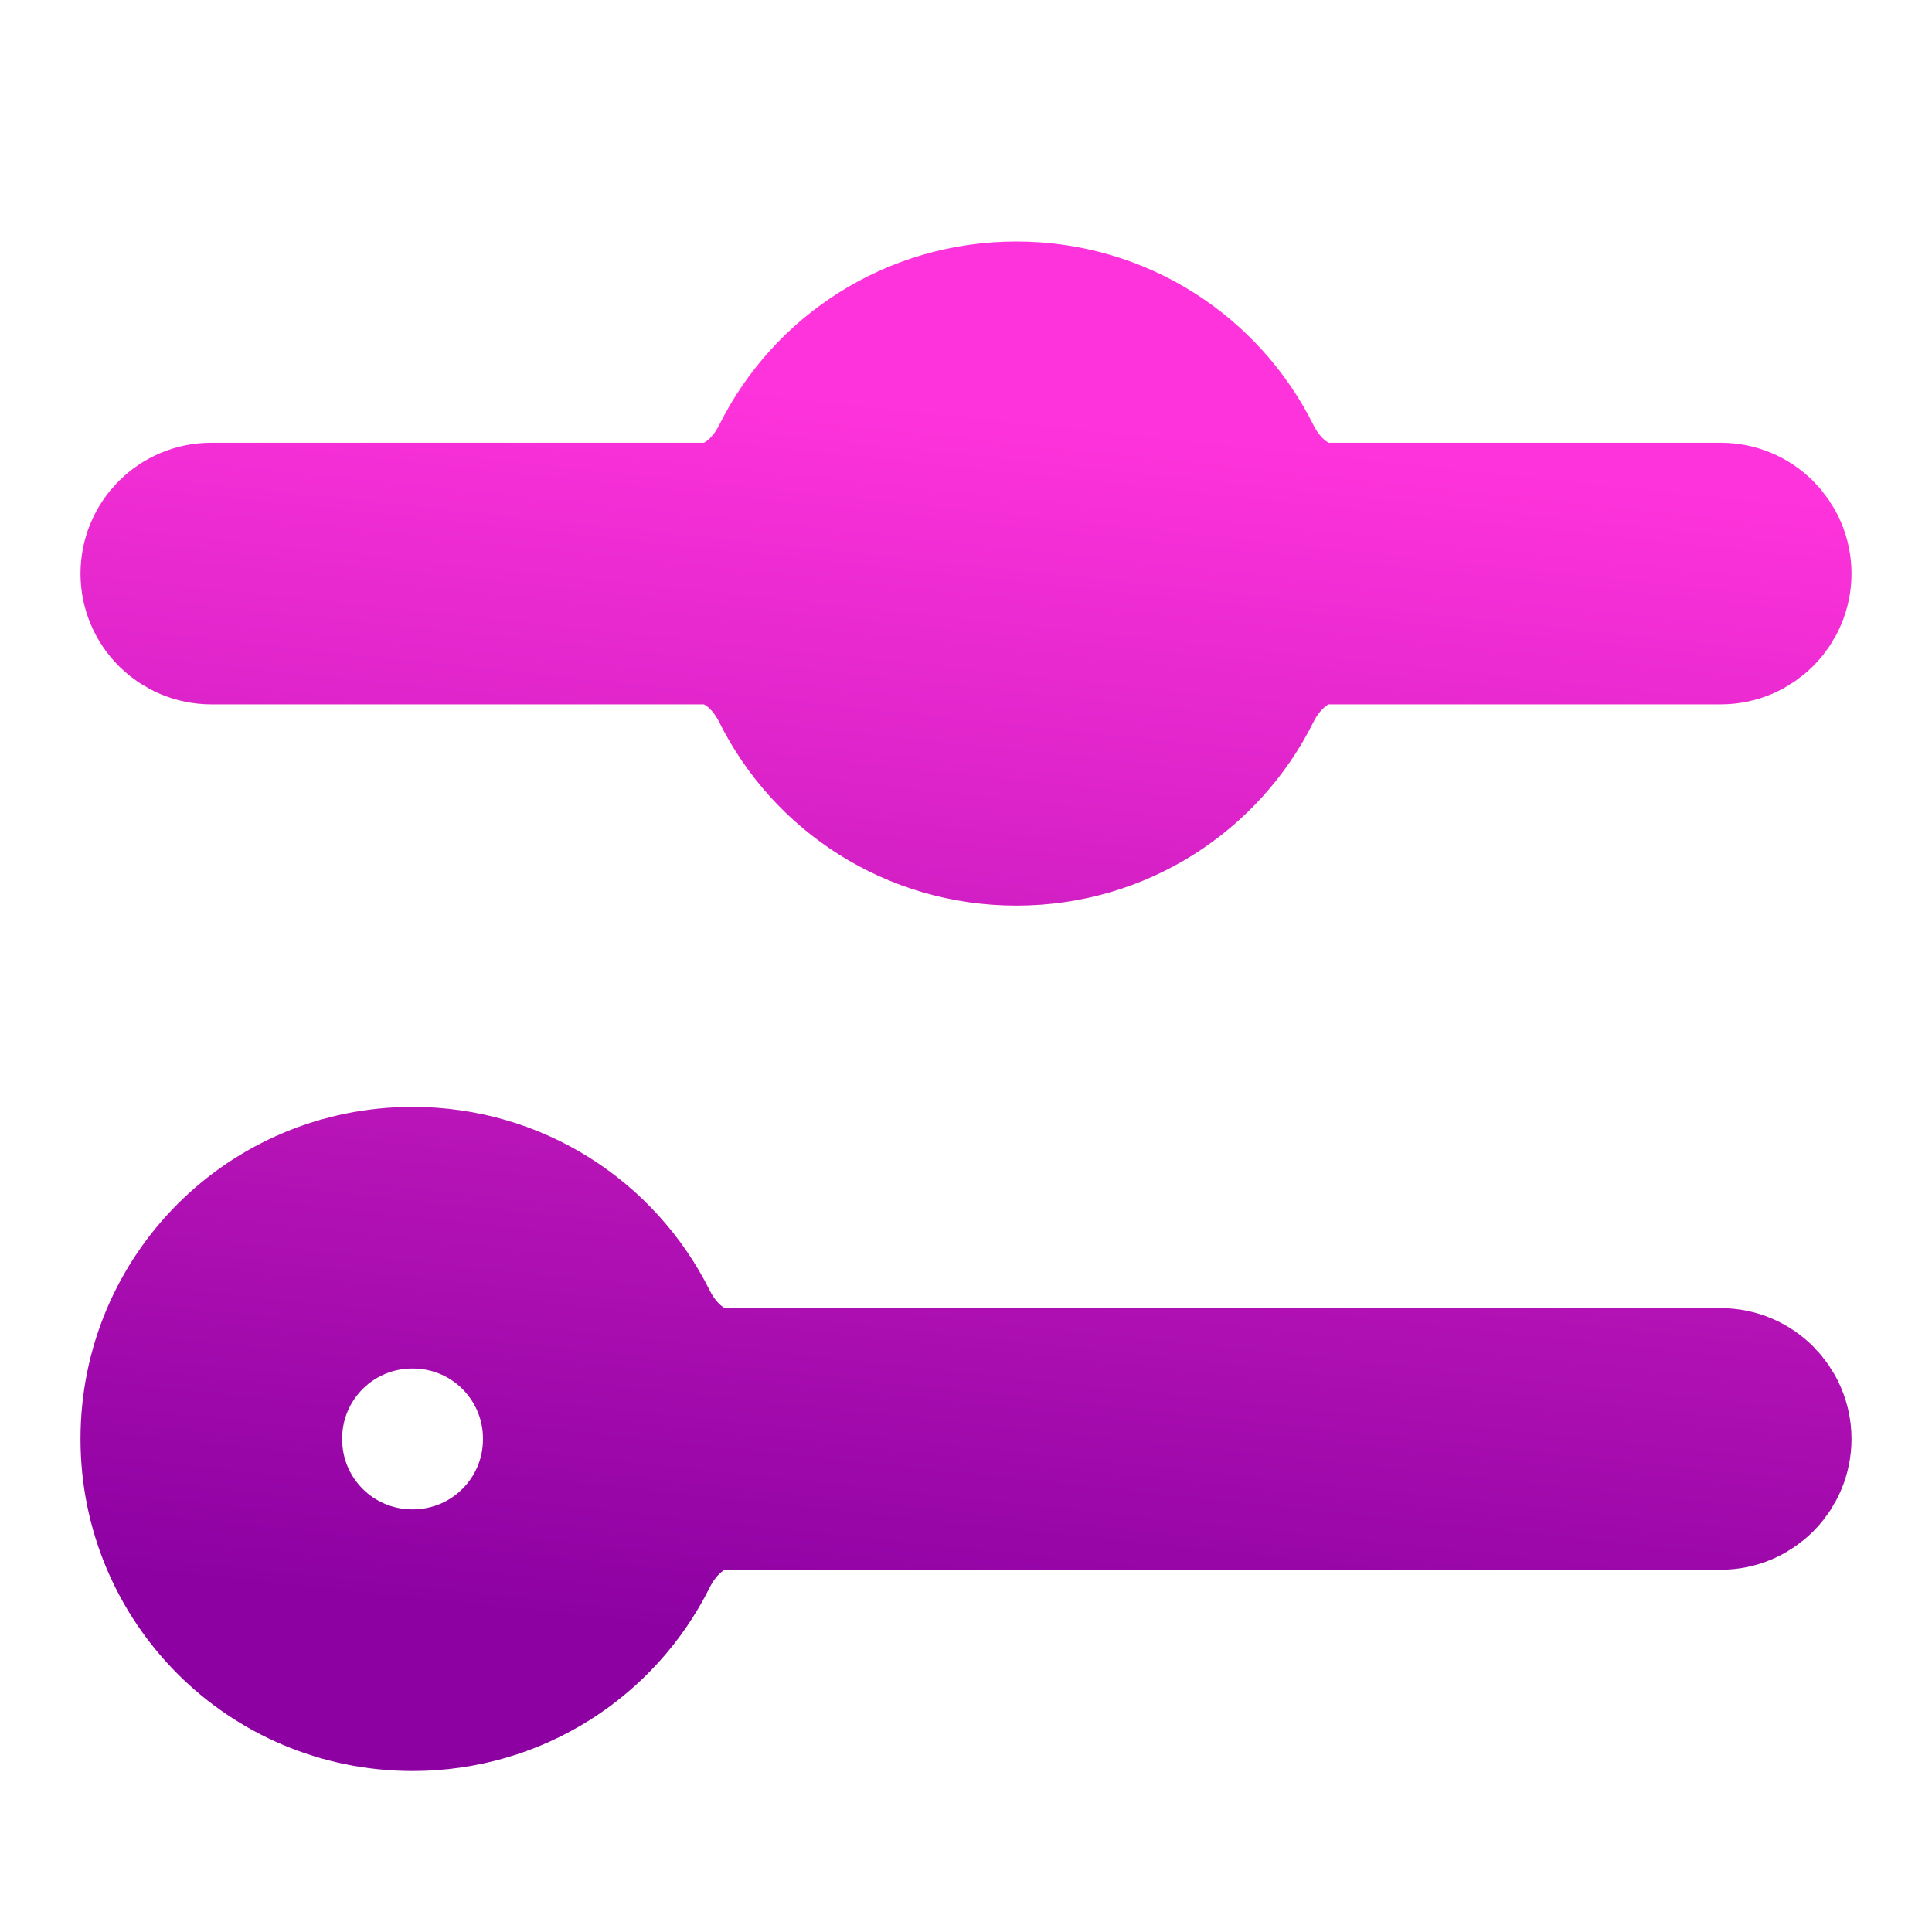 <svg width="24" height="24" viewBox="0 0 24 24" fill="none" xmlns="http://www.w3.org/2000/svg">
<path d="M12.625 4C11.396 4 10.339 4.701 9.828 5.728C9.616 6.154 9.221 6.5 8.745 6.5H2.625C2.28 6.5 2 6.78 2 7.125C2 7.47 2.28 7.75 2.625 7.75H8.745C9.221 7.75 9.616 8.096 9.828 8.522C10.339 9.549 11.396 10.25 12.625 10.25C13.854 10.25 14.911 9.549 15.422 8.522C15.634 8.096 16.029 7.75 16.505 7.75H21.375C21.72 7.75 22 7.47 22 7.125C22 6.78 21.72 6.5 21.375 6.5H16.505C16.029 6.5 15.634 6.154 15.422 5.728C14.911 4.701 13.854 4 12.625 4ZM5.125 14.75C3.394 14.75 2 16.144 2 17.875C2 19.606 3.394 21 5.125 21C6.354 21 7.411 20.299 7.922 19.273C8.134 18.846 8.529 18.5 9.005 18.5H21.375C21.72 18.5 22 18.22 22 17.875C22 17.53 21.72 17.25 21.375 17.25H9.005C8.529 17.25 8.134 16.904 7.922 16.477C7.411 15.451 6.354 14.75 5.125 14.75ZM5.125 16C6.164 16 7 16.836 7 17.875C7 18.914 6.164 19.75 5.125 19.75C4.086 19.75 3.25 18.914 3.25 17.875C3.25 16.836 4.086 16 5.125 16Z" fill="url(#paint0_linear_621_35)" stroke="url(#paint1_linear_621_35)" stroke-width="2"/>
<defs>
<linearGradient id="paint0_linear_621_35" x1="11.13" y1="20.543" x2="12.77" y2="5.116" gradientUnits="userSpaceOnUse">
<stop stop-color="#8D01A2"/>
<stop offset="1" stop-color="#FF33DB"/>
</linearGradient>
<linearGradient id="paint1_linear_621_35" x1="11.13" y1="20.543" x2="12.77" y2="5.116" gradientUnits="userSpaceOnUse">
<stop stop-color="#8D01A2"/>
<stop offset="1" stop-color="#FF33DB"/>
</linearGradient>
</defs>
</svg>
